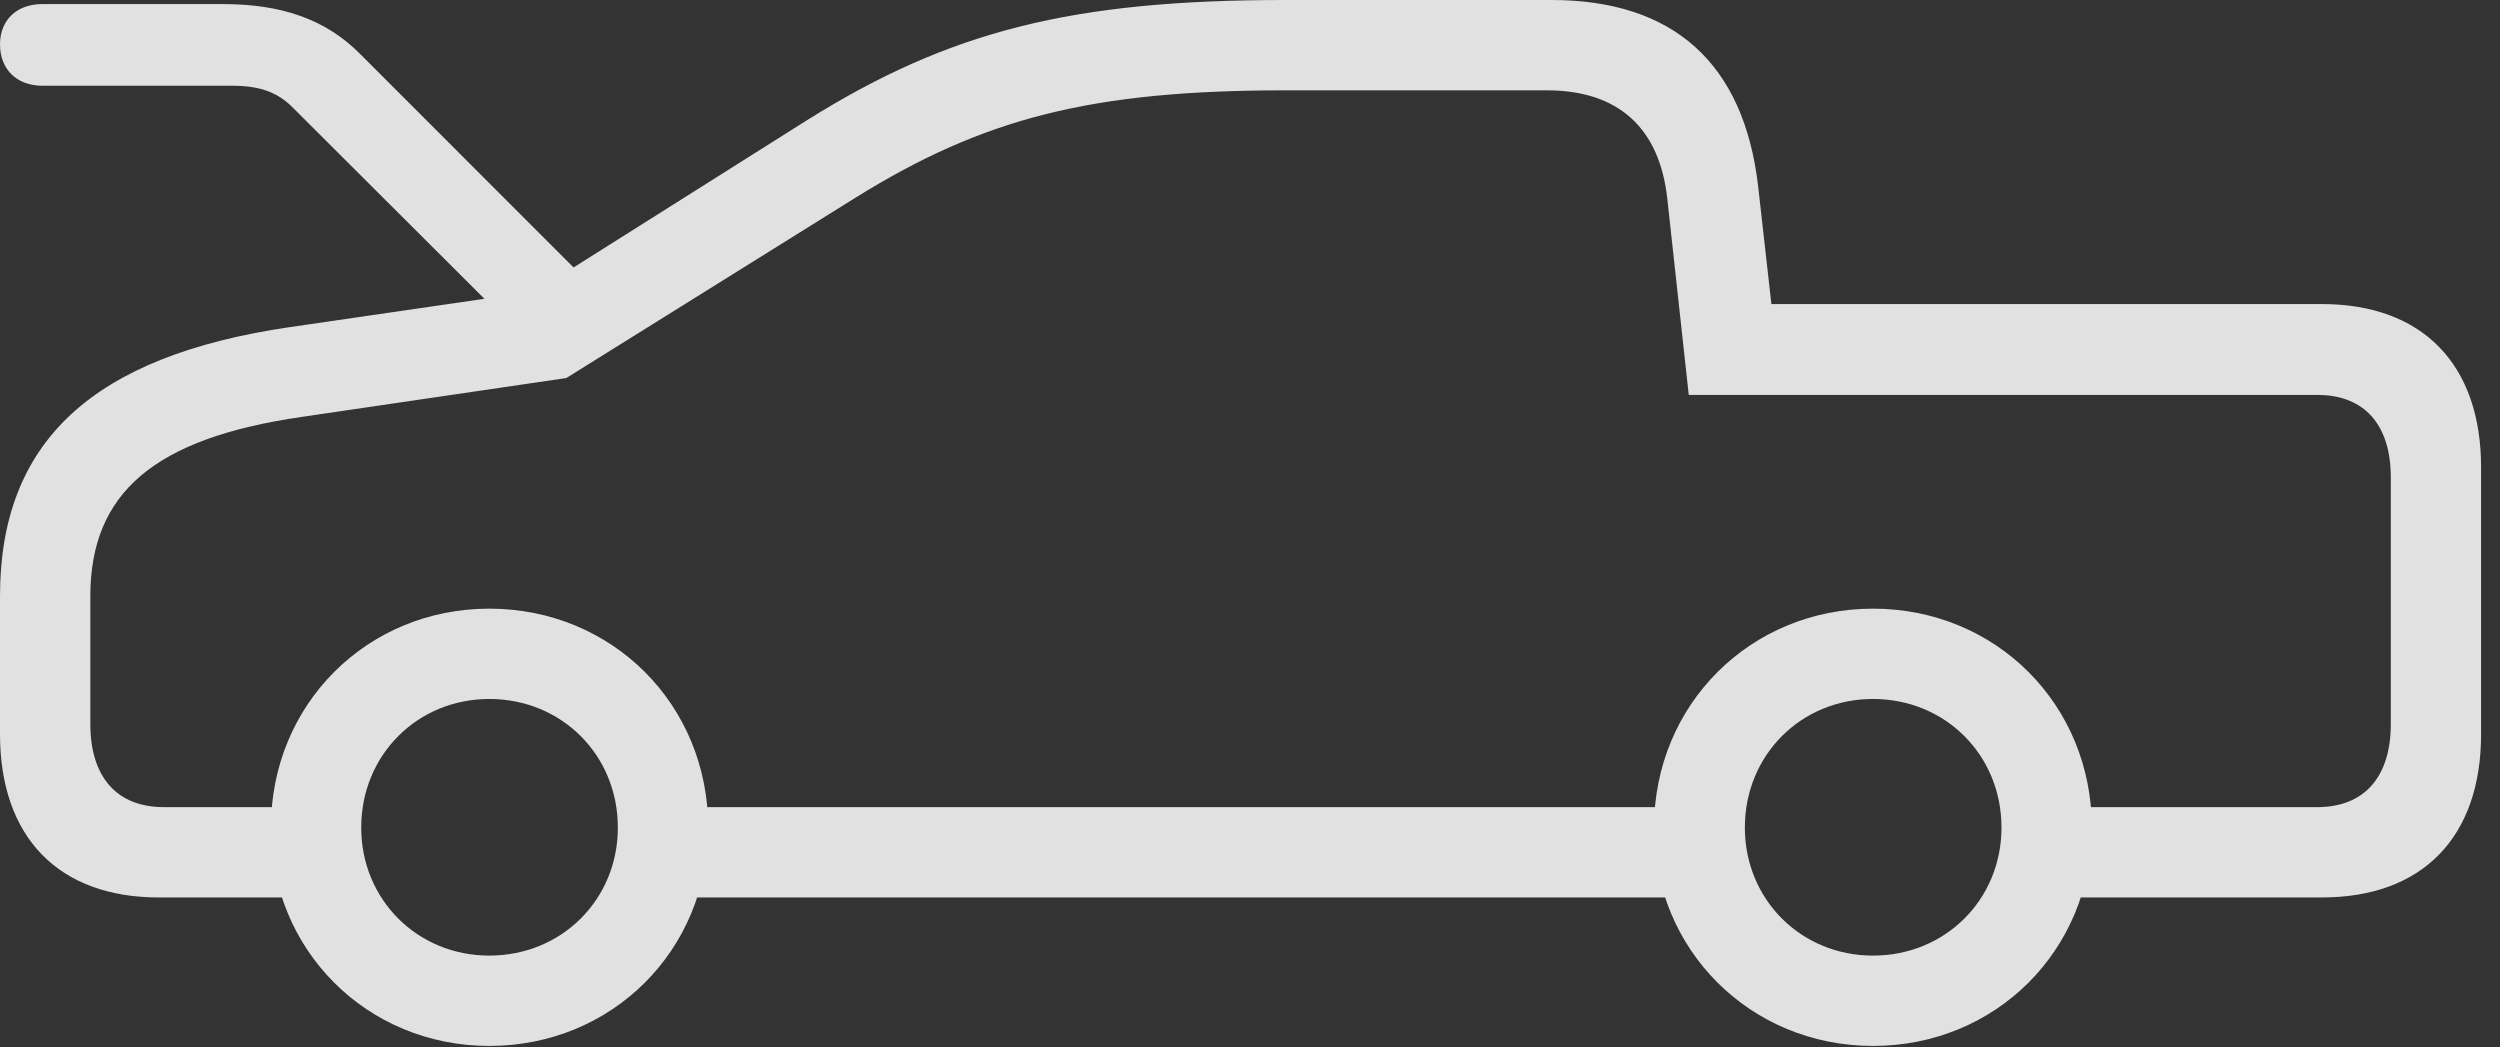 <?xml version="1.0" encoding="UTF-8"?>
<!--Generator: Apple Native CoreSVG 326-->
<!DOCTYPE svg
PUBLIC "-//W3C//DTD SVG 1.1//EN"
       "http://www.w3.org/Graphics/SVG/1.1/DTD/svg11.dtd">
<svg version="1.1" xmlns="http://www.w3.org/2000/svg" xmlns:xlink="http://www.w3.org/1999/xlink" viewBox="0 0 47.852 20.049">
 <rect x="0" y="0" width="47.852" height="20.049" fill="#333333" stroke="none"/>
 <g>
  <rect height="20.049" opacity="0" width="47.852" x="0" y="0"/>
  <path d="M0.811 1.641L4.443 1.641C4.961 1.641 5.312 1.758 5.615 2.07L10.049 6.494L11.533 5.674L6.895 1.035C6.23 0.361 5.371 0.078 4.268 0.078L0.811 0.078C0.312 0.078 0 0.391 0 0.85C0 1.318 0.312 1.641 0.811 1.641ZM3.037 17.178L6.396 17.178L6.396 15.449L3.135 15.449C2.236 15.449 1.729 14.873 1.729 13.857L1.729 11.416C1.729 9.434 2.949 8.389 5.781 7.979L10.84 7.236L16.367 3.789C18.828 2.256 20.898 1.729 24.609 1.729L29.609 1.729C30.977 1.729 31.768 2.451 31.914 3.809L32.324 7.559L44.355 7.559C45.254 7.559 45.762 8.125 45.762 9.141L45.762 13.857C45.762 14.873 45.254 15.449 44.355 15.449L39.17 15.449L39.17 17.178L44.443 17.178C46.367 17.178 47.49 16.025 47.49 14.053L47.49 8.945C47.49 6.973 46.367 5.82 44.443 5.82L33.906 5.82L33.652 3.564C33.379 1.211 32.031 0 29.697 0L24.609 0C20.527 0 18.184 0.586 15.44 2.305L10.254 5.576L5.557 6.26C1.748 6.816 0 8.467 0 11.416L0 14.053C0 16.025 1.123 17.178 3.037 17.178ZM12.451 17.178L32.832 17.178L32.832 15.449L12.451 15.449ZM9.365 20.02C11.719 20.02 13.555 18.184 13.555 15.84C13.555 13.486 11.719 11.65 9.365 11.65C7.021 11.65 5.186 13.486 5.186 15.84C5.186 18.184 7.021 20.02 9.365 20.02ZM9.365 18.291C7.988 18.291 6.914 17.217 6.914 15.84C6.914 14.453 7.988 13.379 9.365 13.379C10.752 13.379 11.826 14.453 11.826 15.84C11.826 17.217 10.752 18.291 9.365 18.291ZM35.85 20.02C38.203 20.02 40.039 18.184 40.039 15.84C40.039 13.486 38.203 11.65 35.85 11.65C33.506 11.65 31.66 13.486 31.66 15.84C31.66 18.184 33.506 20.02 35.85 20.02ZM35.85 18.291C34.473 18.291 33.398 17.217 33.398 15.84C33.398 14.453 34.473 13.379 35.85 13.379C37.236 13.379 38.31 14.453 38.31 15.84C38.31 17.217 37.236 18.291 35.85 18.291Z" fill="white" fill-opacity="0.85"/>
 </g>
</svg>
